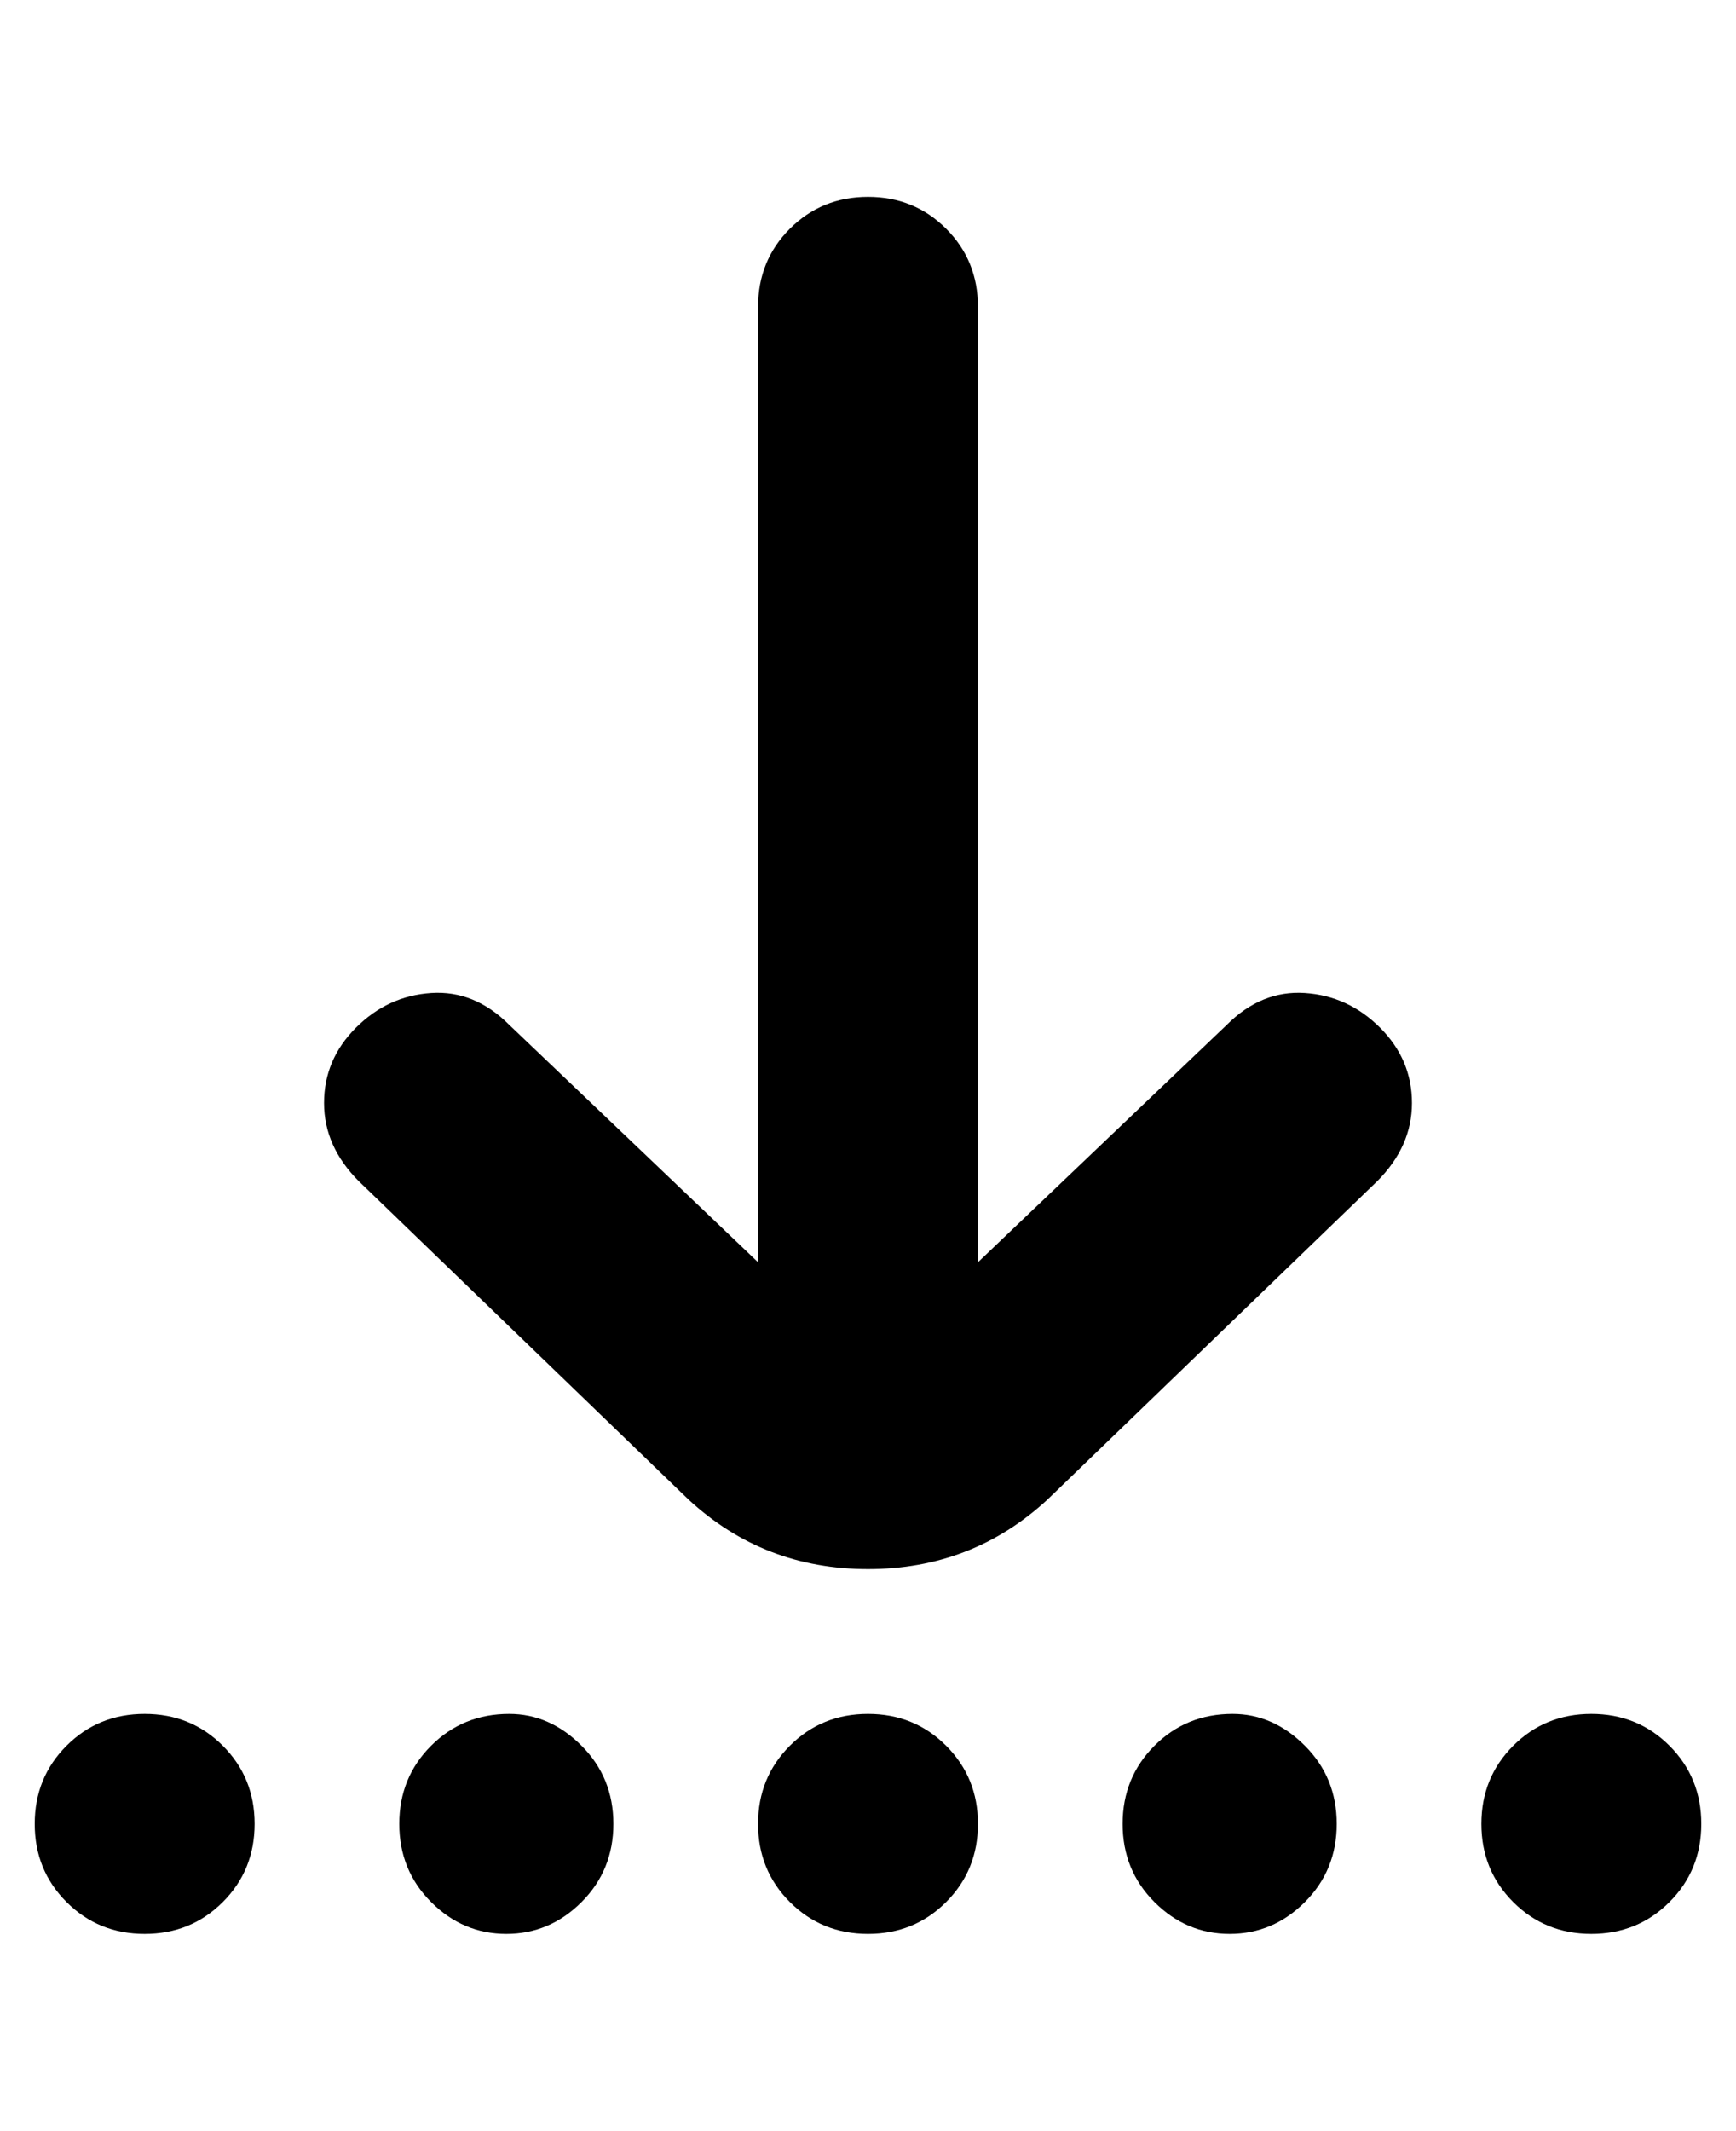 <svg viewBox="0 0 300 368" xmlns="http://www.w3.org/2000/svg"><path d="M169 315q0 8-5.5 13.5T150 334q-8 0-13.5-5.5T131 315q0-8 5.5-13.5T150 296q8 0 13.5 5.5T169 315zm44-19q-8 0-13.5 5.5T194 315q0 8 5.5 13.5t13 5.5q7.5 0 13-5.5T231 315q0-8-5.5-13.5T213 296zm62 0q-8 0-13.5 5.5T256 315q0 8 5.5 13.5T275 334q8 0 13.5-5.5T294 315q0-8-5.5-13.5T275 296zm-187 0q-8 0-13.5 5.5T69 315q0 8 5.5 13.5t13 5.5q7.5 0 13-5.5T106 315q0-8-5.5-13.5T88 296zm-63 0q-8 0-13.5 5.5T6 315q0 8 5.5 13.5T25 334q8 0 13.5-5.5T44 315q0-8-5.5-13.5T25 296zm187-119l-43 41V53q0-8-5.5-13.5T150 34q-8 0-13.5 5.5T131 53v165l-43-41q-6-6-13.5-5.5t-13 6q-5.5 5.5-5.5 13t6 13.5l57 55q13 12 31 12t31-12l57-55q6-6 6-13.5t-5.5-13q-5.5-5.5-13-6T212 177z"/></svg>